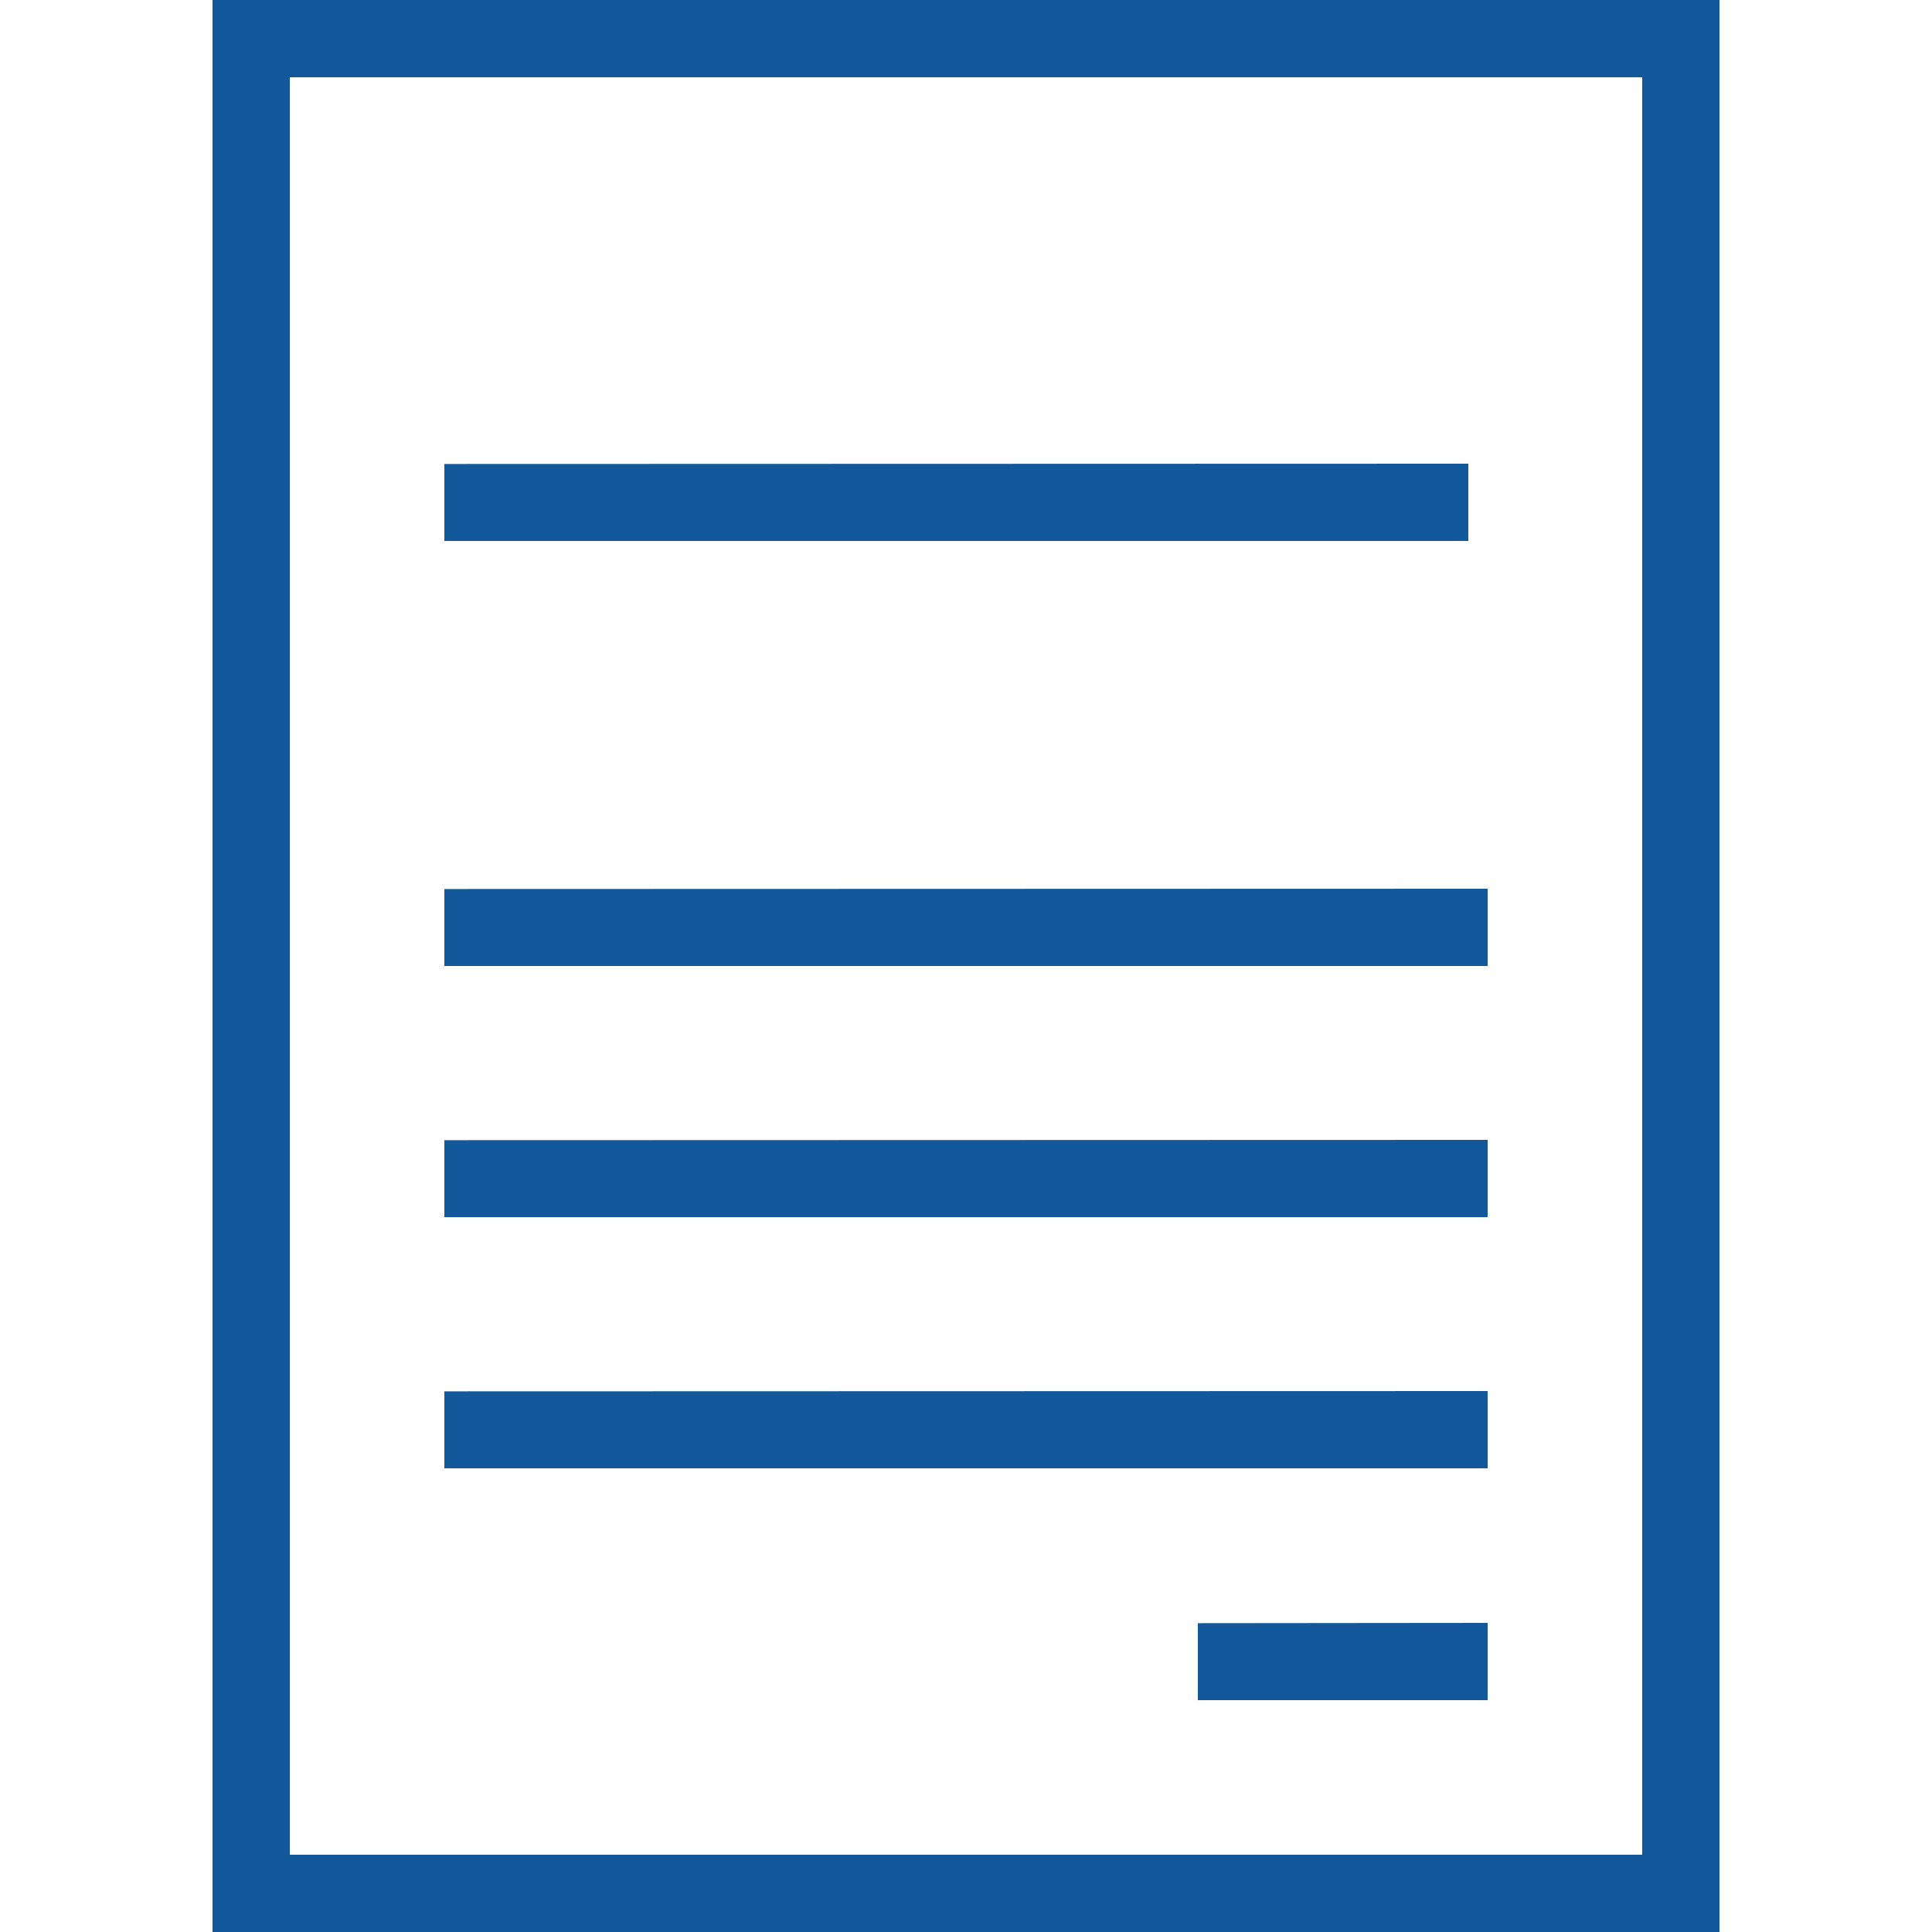 <svg width="16" height="16" viewBox="0 0 20 20" fill="none" xmlns="http://www.w3.org/2000/svg">
<path d="M15.4 12.6C12.015 12.6 8.121 12.6 4.6 12.6V11.803L15.4 11.8C15.4 11.874 15.4 12.1 15.4 12.317C15.4 12.4 15.4 12.5 15.4 12.6Z" fill="#14589C"/>
<path fill-rule="evenodd" clip-rule="evenodd" d="M17 0.8H3V19.2H17V0.8ZM2.2 0V20H17.8V0H2.2Z" fill="#14589C"/>
<path d="M15.4 10C12.015 10 8.121 10 4.6 10V9.203L15.4 9.2C15.4 9.274 15.4 9.5 15.4 9.717C15.4 9.8 15.4 9.9 15.4 10Z" fill="#14589C"/>
<path d="M15.2 5.6C11.877 5.6 8.056 5.6 4.6 5.6V4.803L15.2 4.8C15.2 4.874 15.2 5.1 15.2 5.317C15.2 5.4 15.2 5.5 15.2 5.6Z" fill="#14589C"/>
<path d="M15.4 17.6C14.46 17.6 13.378 17.6 12.4 17.6V16.803L15.4 16.8C15.4 16.874 15.4 17.1 15.4 17.317C15.4 17.4 15.4 17.5 15.4 17.6Z" fill="#14589C"/>
<path d="M15.4 15.2C12.015 15.2 8.121 15.2 4.6 15.2V14.403L15.4 14.4C15.4 14.474 15.4 14.7 15.4 14.917C15.4 15 15.4 15.1 15.4 15.2Z" fill="#14589C"/>
</svg>
